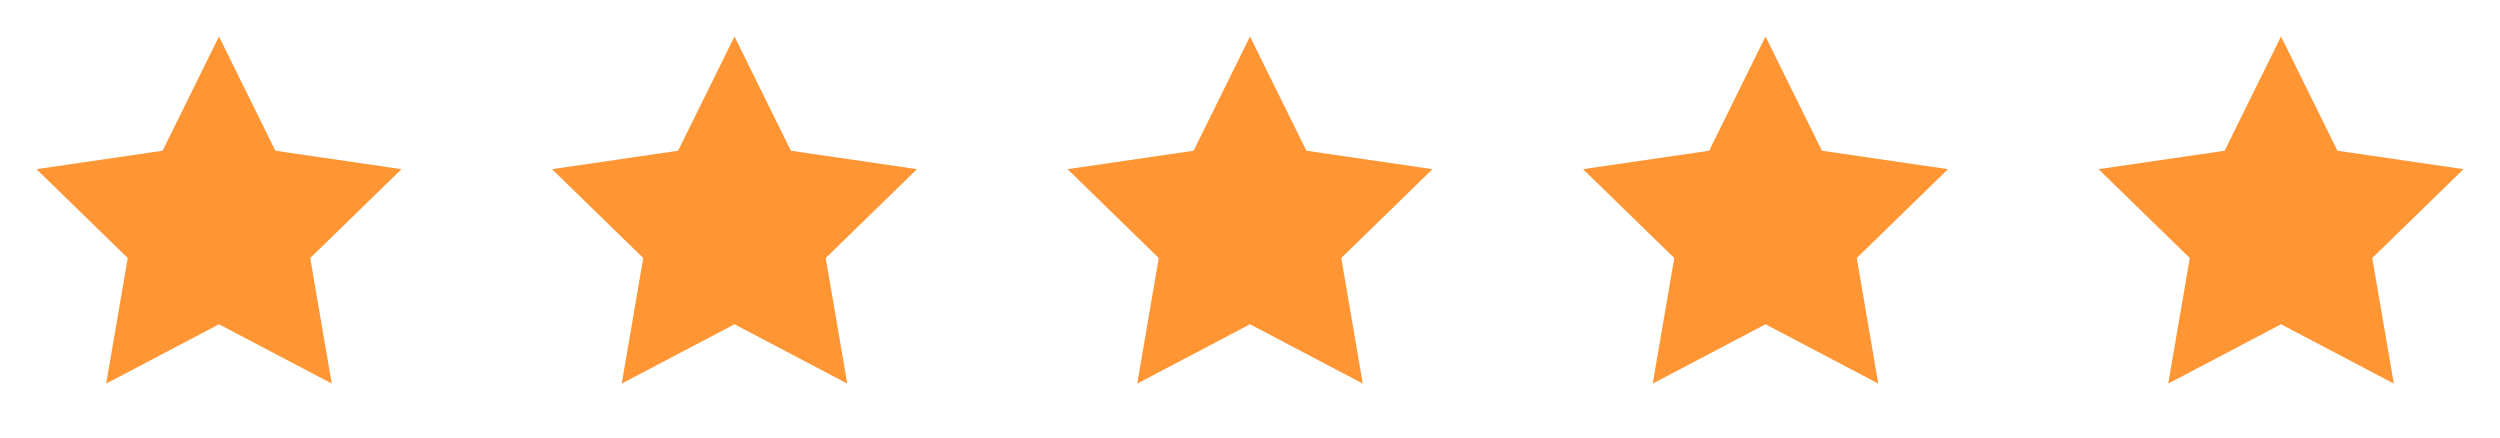 <svg width="137" height="24" viewBox="0 0 137 24" fill="none" xmlns="http://www.w3.org/2000/svg">
<g opacity="0.8">
<path d="M12 2L15.09 8.26L22 9.27L17 14.14L18.18 21.02L12 17.77L5.82 21.02L7 14.14L2 9.27L8.91 8.26L12 2Z" fill="#FF7A00"/>
<path d="M40.25 2L43.34 8.26L50.25 9.27L45.25 14.14L46.43 21.02L40.25 17.77L34.07 21.02L35.25 14.14L30.25 9.27L37.16 8.26L40.25 2Z" fill="#FF7A00"/>
<path d="M68.5 2L71.59 8.26L78.5 9.27L73.5 14.14L74.68 21.02L68.5 17.77L62.32 21.02L63.5 14.14L58.5 9.27L65.41 8.26L68.5 2Z" fill="#FF7A00"/>
<path d="M96.75 2L99.84 8.26L106.75 9.27L101.75 14.14L102.93 21.02L96.75 17.77L90.57 21.02L91.75 14.14L86.75 9.27L93.66 8.26L96.75 2Z" fill="#FF7A00"/>
<path d="M125 2L128.09 8.26L135 9.27L130 14.14L131.18 21.02L125 17.77L118.82 21.02L120 14.14L115 9.27L121.91 8.26L125 2Z" fill="#FF7A00"/>
</g>
</svg>
